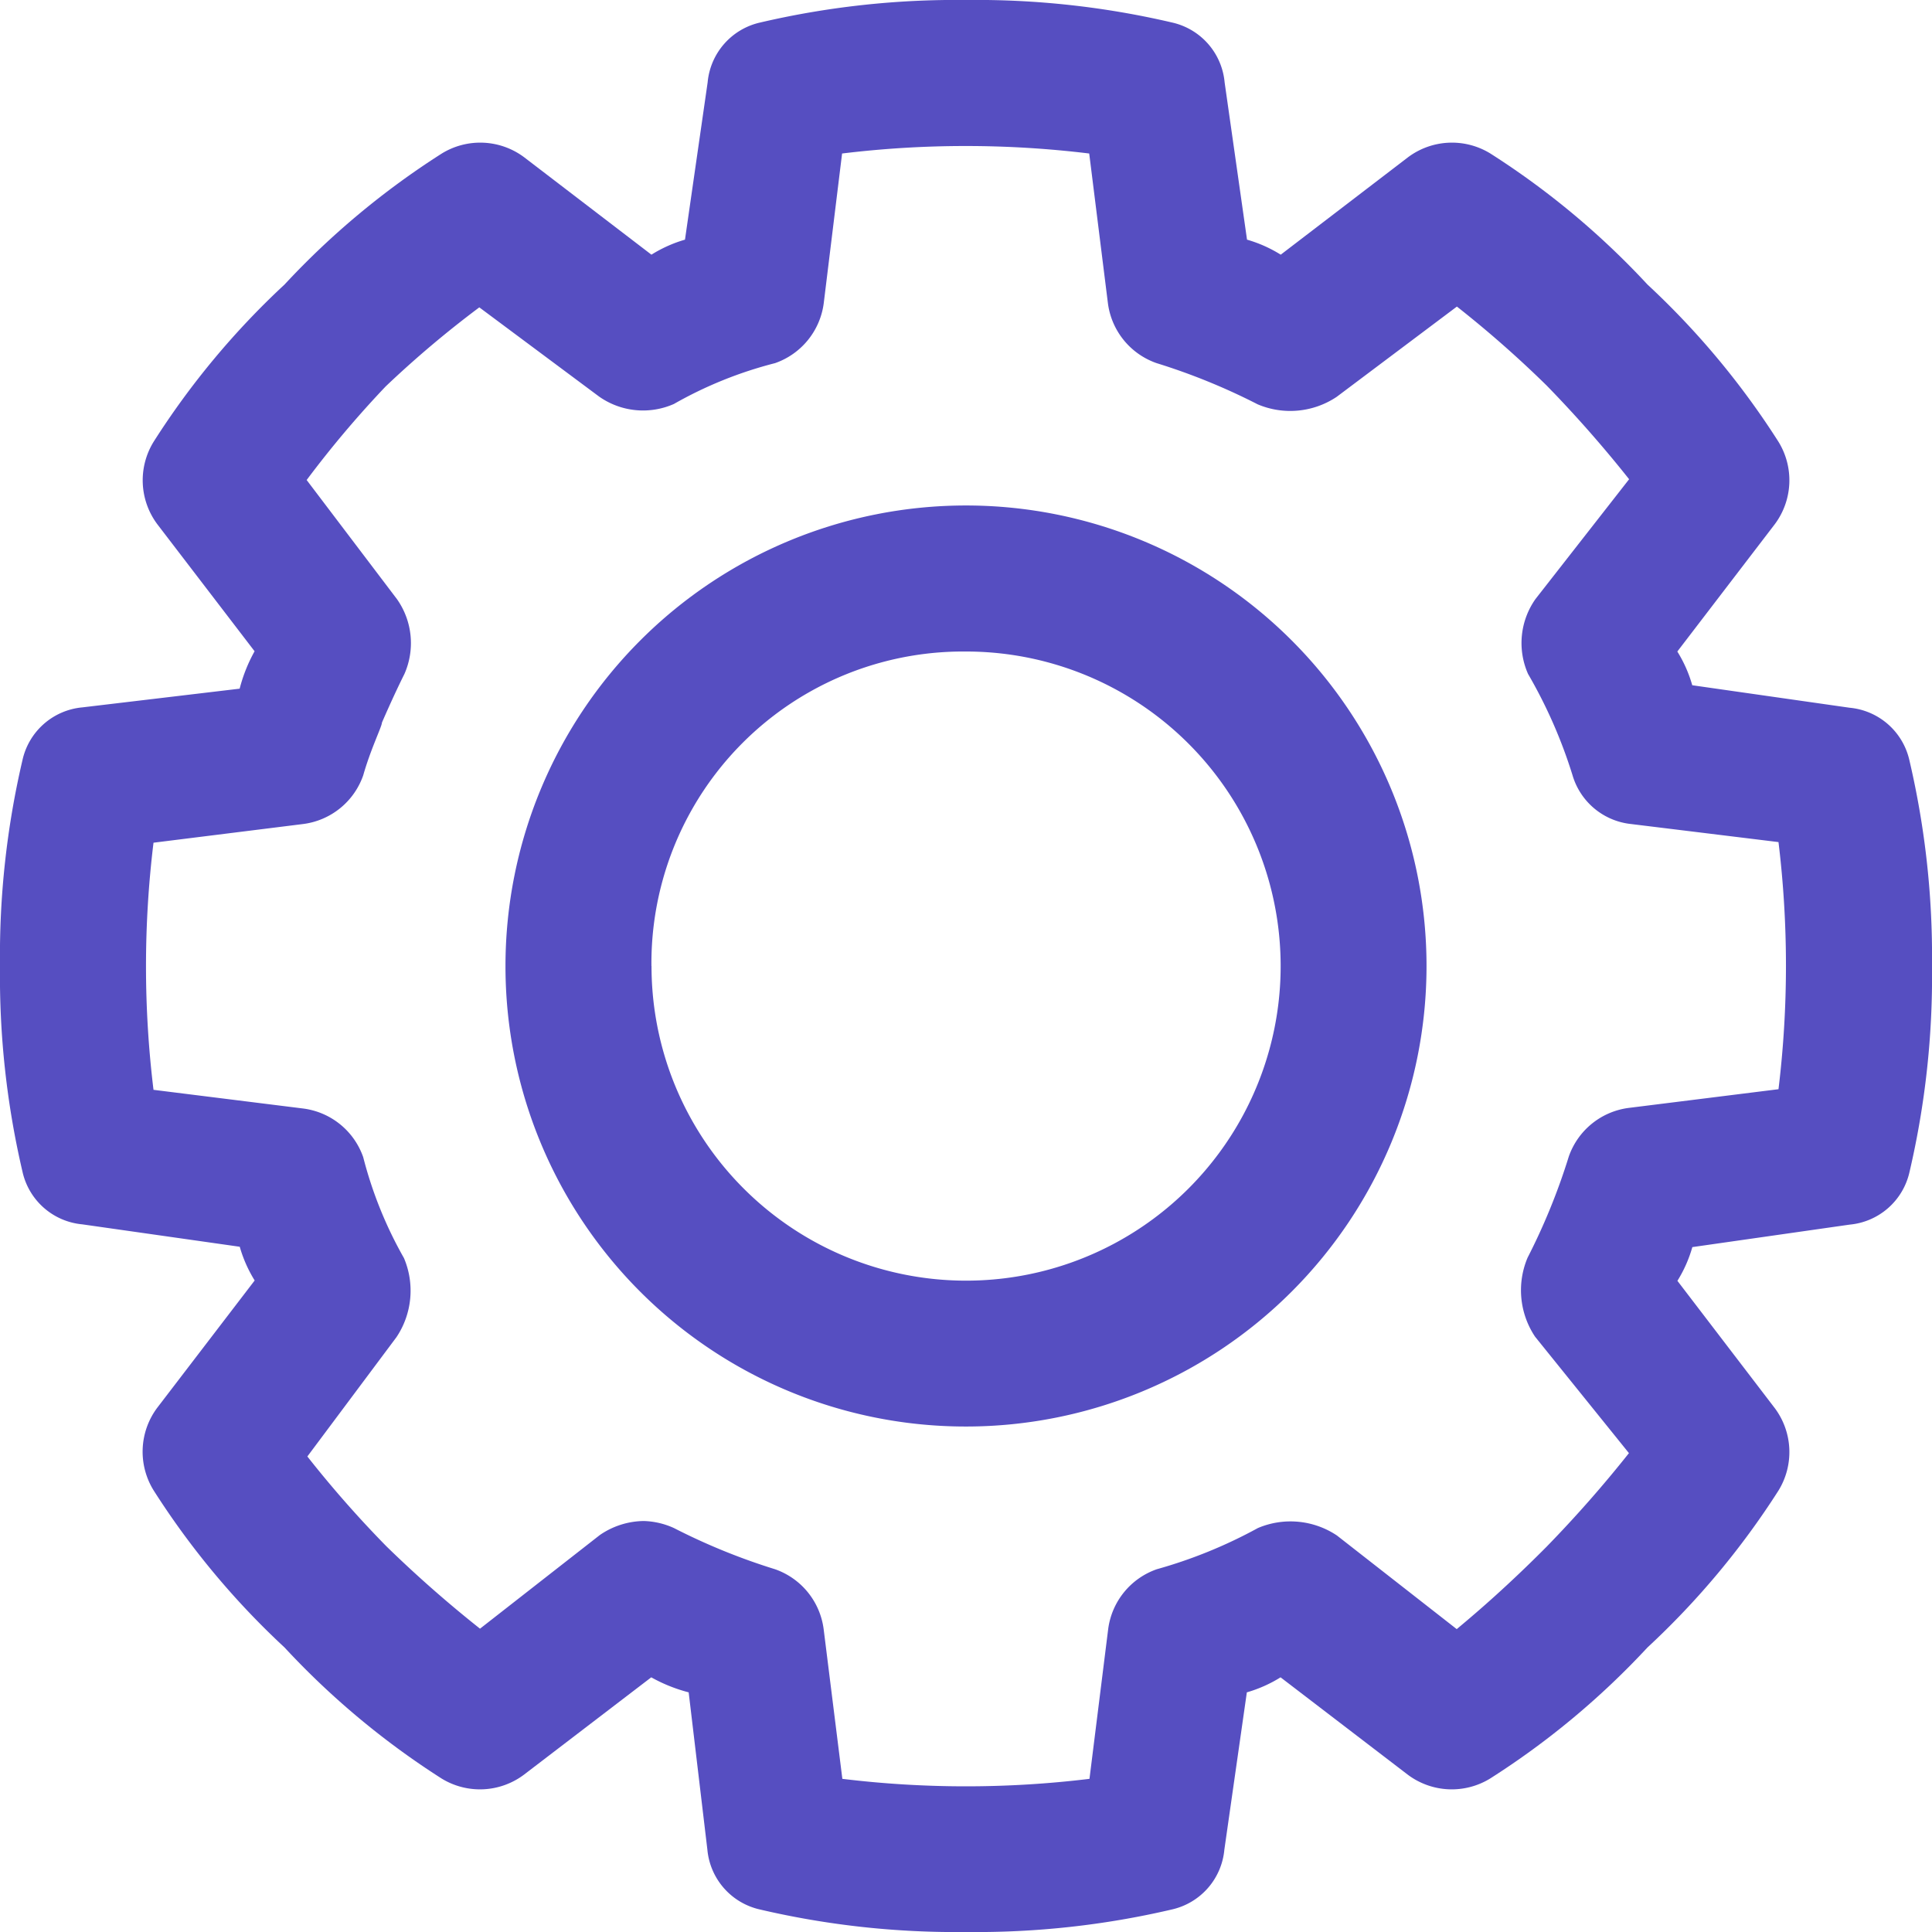 <svg xmlns="http://www.w3.org/2000/svg" width="22" height="22.001" viewBox="0 0 22 22.001">
    <path data-name="Union 6" d="M8.655 21.744a.77.77 0 0 1-.6-.682l-.213-1.791a1.788 1.788 0 0 1-.426-.171l-1.45 1.109a.835.835 0 0 1-.938.043A9.149 9.149 0 0 1 3.24 18.76a9.125 9.125 0 0 1-1.492-1.791.836.836 0 0 1 .042-.938l1.11-1.45a1.519 1.519 0 0 1-.17-.384l-1.792-.255a.77.77 0 0 1-.682-.6A9.791 9.791 0 0 1 0 11a9.793 9.793 0 0 1 .256-2.345.77.77 0 0 1 .682-.6l1.791-.213a1.788 1.788 0 0 1 .17-.426L1.791 5.969a.836.836 0 0 1-.042-.938A9.125 9.125 0 0 1 3.24 3.24a9.151 9.151 0 0 1 1.791-1.492.835.835 0 0 1 .938.043L7.418 2.9a1.512 1.512 0 0 1 .382-.171L8.058.938a.77.77 0 0 1 .6-.682A9.8 9.8 0 0 1 11 0a9.789 9.789 0 0 1 2.345.256.77.77 0 0 1 .6.682l.255 1.791a1.512 1.512 0 0 1 .384.171l1.449-1.109a.835.835 0 0 1 .938-.043A9.127 9.127 0 0 1 18.76 3.24a9.147 9.147 0 0 1 1.492 1.791.836.836 0 0 1-.042.938l-1.11 1.45a1.5 1.5 0 0 1 .17.384l1.791.256a.771.771 0 0 1 .682.6A9.793 9.793 0 0 1 22 11a9.791 9.791 0 0 1-.256 2.345.771.771 0 0 1-.682.6l-1.791.256a1.5 1.5 0 0 1-.17.384l1.109 1.45a.836.836 0 0 1 .042.938 9.148 9.148 0 0 1-1.492 1.787 9.126 9.126 0 0 1-1.791 1.492.835.835 0 0 1-.938-.043L14.582 19.1a1.52 1.52 0 0 1-.384.171l-.256 1.791a.77.77 0 0 1-.6.682A9.789 9.789 0 0 1 11 22a9.8 9.8 0 0 1-2.345-.256zM7.674 17.4a7.19 7.19 0 0 0 1.151.469.836.836 0 0 1 .554.682l.213 1.705a11.659 11.659 0 0 0 2.814 0l.213-1.705a.836.836 0 0 1 .554-.682 5.445 5.445 0 0 0 1.151-.469.951.951 0 0 1 .9.085l1.364 1.066c.256-.213.6-.512 1.023-.938a13.972 13.972 0 0 0 .938-1.066l-1.069-1.326a.952.952 0 0 1-.085-.9 7.2 7.2 0 0 0 .469-1.151.836.836 0 0 1 .682-.554l1.706-.213a11.693 11.693 0 0 0 0-2.814l-1.706-.209a.78.78 0 0 1-.64-.554 5.585 5.585 0 0 0-.506-1.152.869.869 0 0 1 .085-.853l1.066-1.364a13.982 13.982 0 0 0-.938-1.066 12.5 12.5 0 0 0-1.023-.9l-1.369 1.028a.951.951 0 0 1-.9.085 7.178 7.178 0 0 0-1.151-.469.836.836 0 0 1-.554-.682l-.213-1.705a11.643 11.643 0 0 0-2.814 0L9.38 3.453a.837.837 0 0 1-.554.682 4.646 4.646 0 0 0-1.152.465.869.869 0 0 1-.853-.085L5.458 3.5a11.8 11.8 0 0 0-1.066.9 11.8 11.8 0 0 0-.9 1.066L4.52 6.822a.869.869 0 0 1 .085.853c-.128.256-.256.554-.256.554 0 .043-.128.3-.213.6a.836.836 0 0 1-.682.554l-1.706.213a11.626 11.626 0 0 0 0 2.814l1.706.213a.836.836 0 0 1 .682.554 4.663 4.663 0 0 0 .464 1.149.952.952 0 0 1-.085.9L3.5 16.585a12.5 12.5 0 0 0 .9 1.023 13.866 13.866 0 0 0 1.066.938L6.83 17.48a.9.9 0 0 1 .5-.16.885.885 0 0 1 .344.08zM5.756 11A5.244 5.244 0 1 1 11 16.244 5.24 5.24 0 0 1 5.756 11zm1.663 0A3.582 3.582 0 1 0 11 7.419 3.549 3.549 0 0 0 7.418 11z" style="fill: #564ec1" />
</svg>